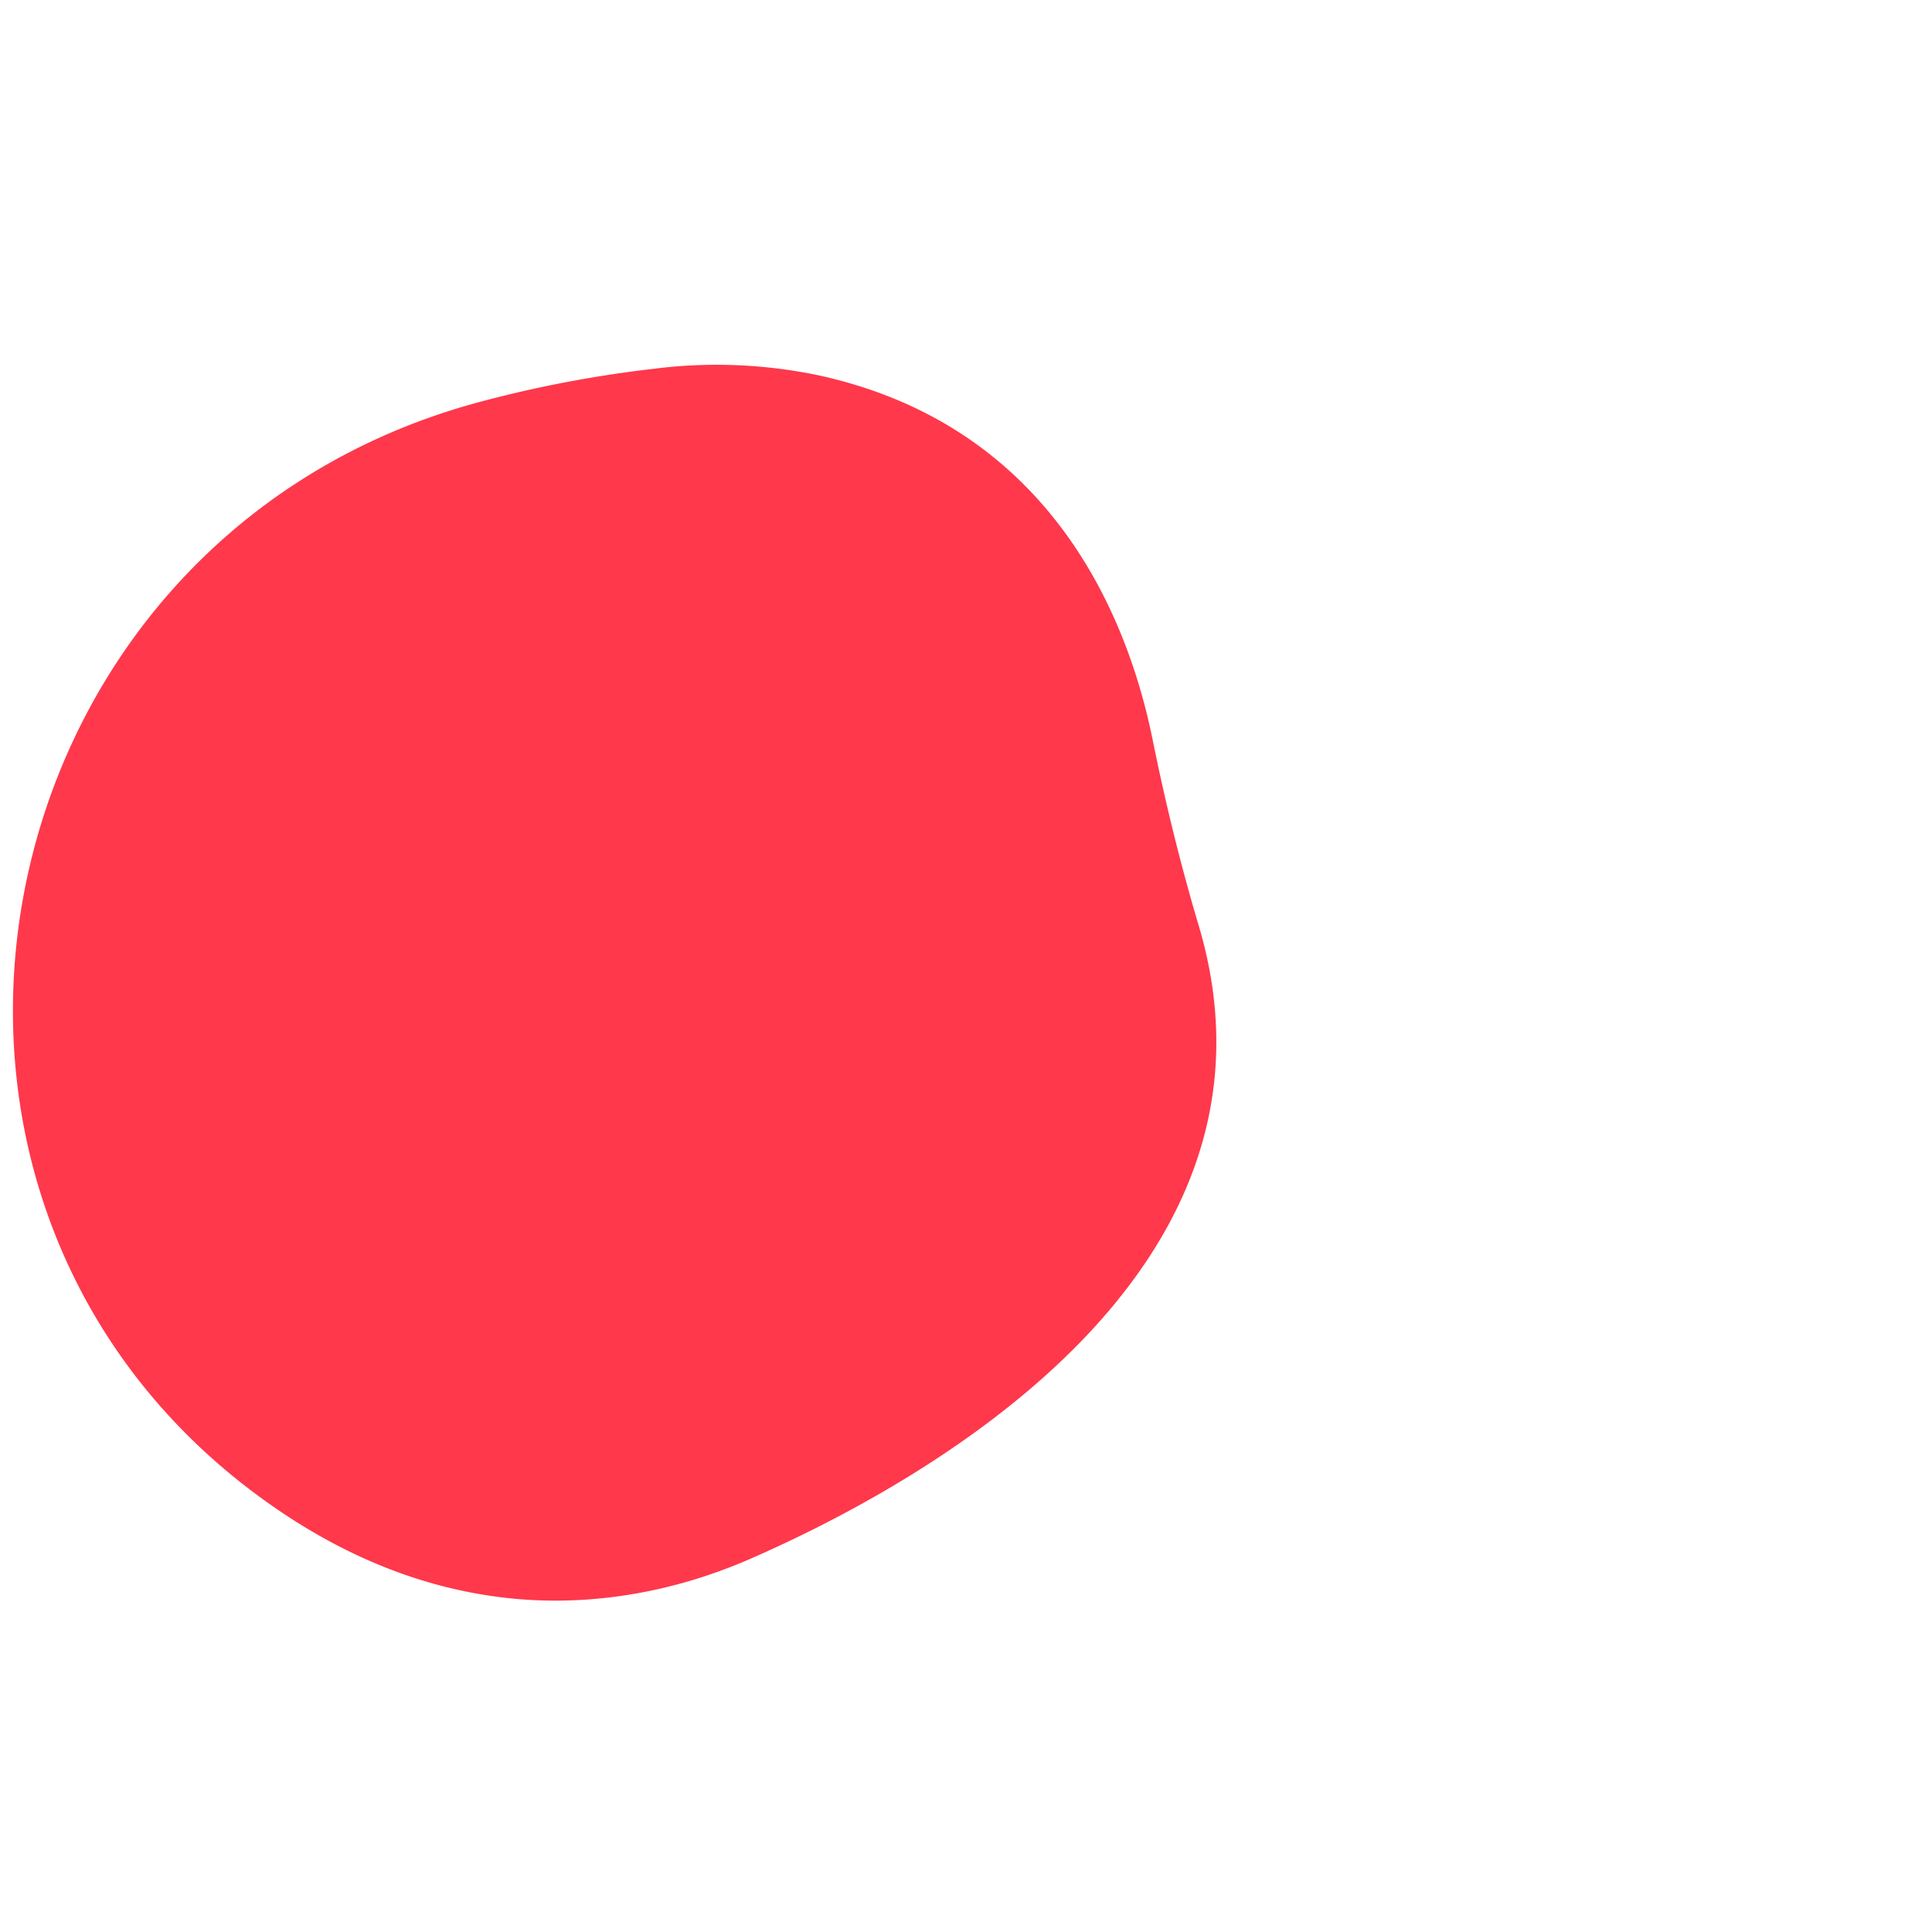 <svg id="Calque_1" data-name="Calque 1" xmlns="http://www.w3.org/2000/svg" viewBox="0 0 400 400"><defs><style>.cls-1{fill:#ff384c;}</style></defs><title>buble_pink</title><path id="Fill-20" class="cls-1" d="M135.92,76.29a249.49,249.49,0,0,0-37.06,7.05C-6.57,112-32.66,251,57.51,312.57c12.48,8.51,26.66,15,42.57,17.6,18.66,3.11,37.83.17,55.17-7.39,34.37-15,114.59-58.45,92.92-131.18-3.75-12.6-6.88-25.37-9.49-38.25-5-24.92-20.65-64.93-69-75.6a103.14,103.14,0,0,0-33.76-1.47"/></svg>